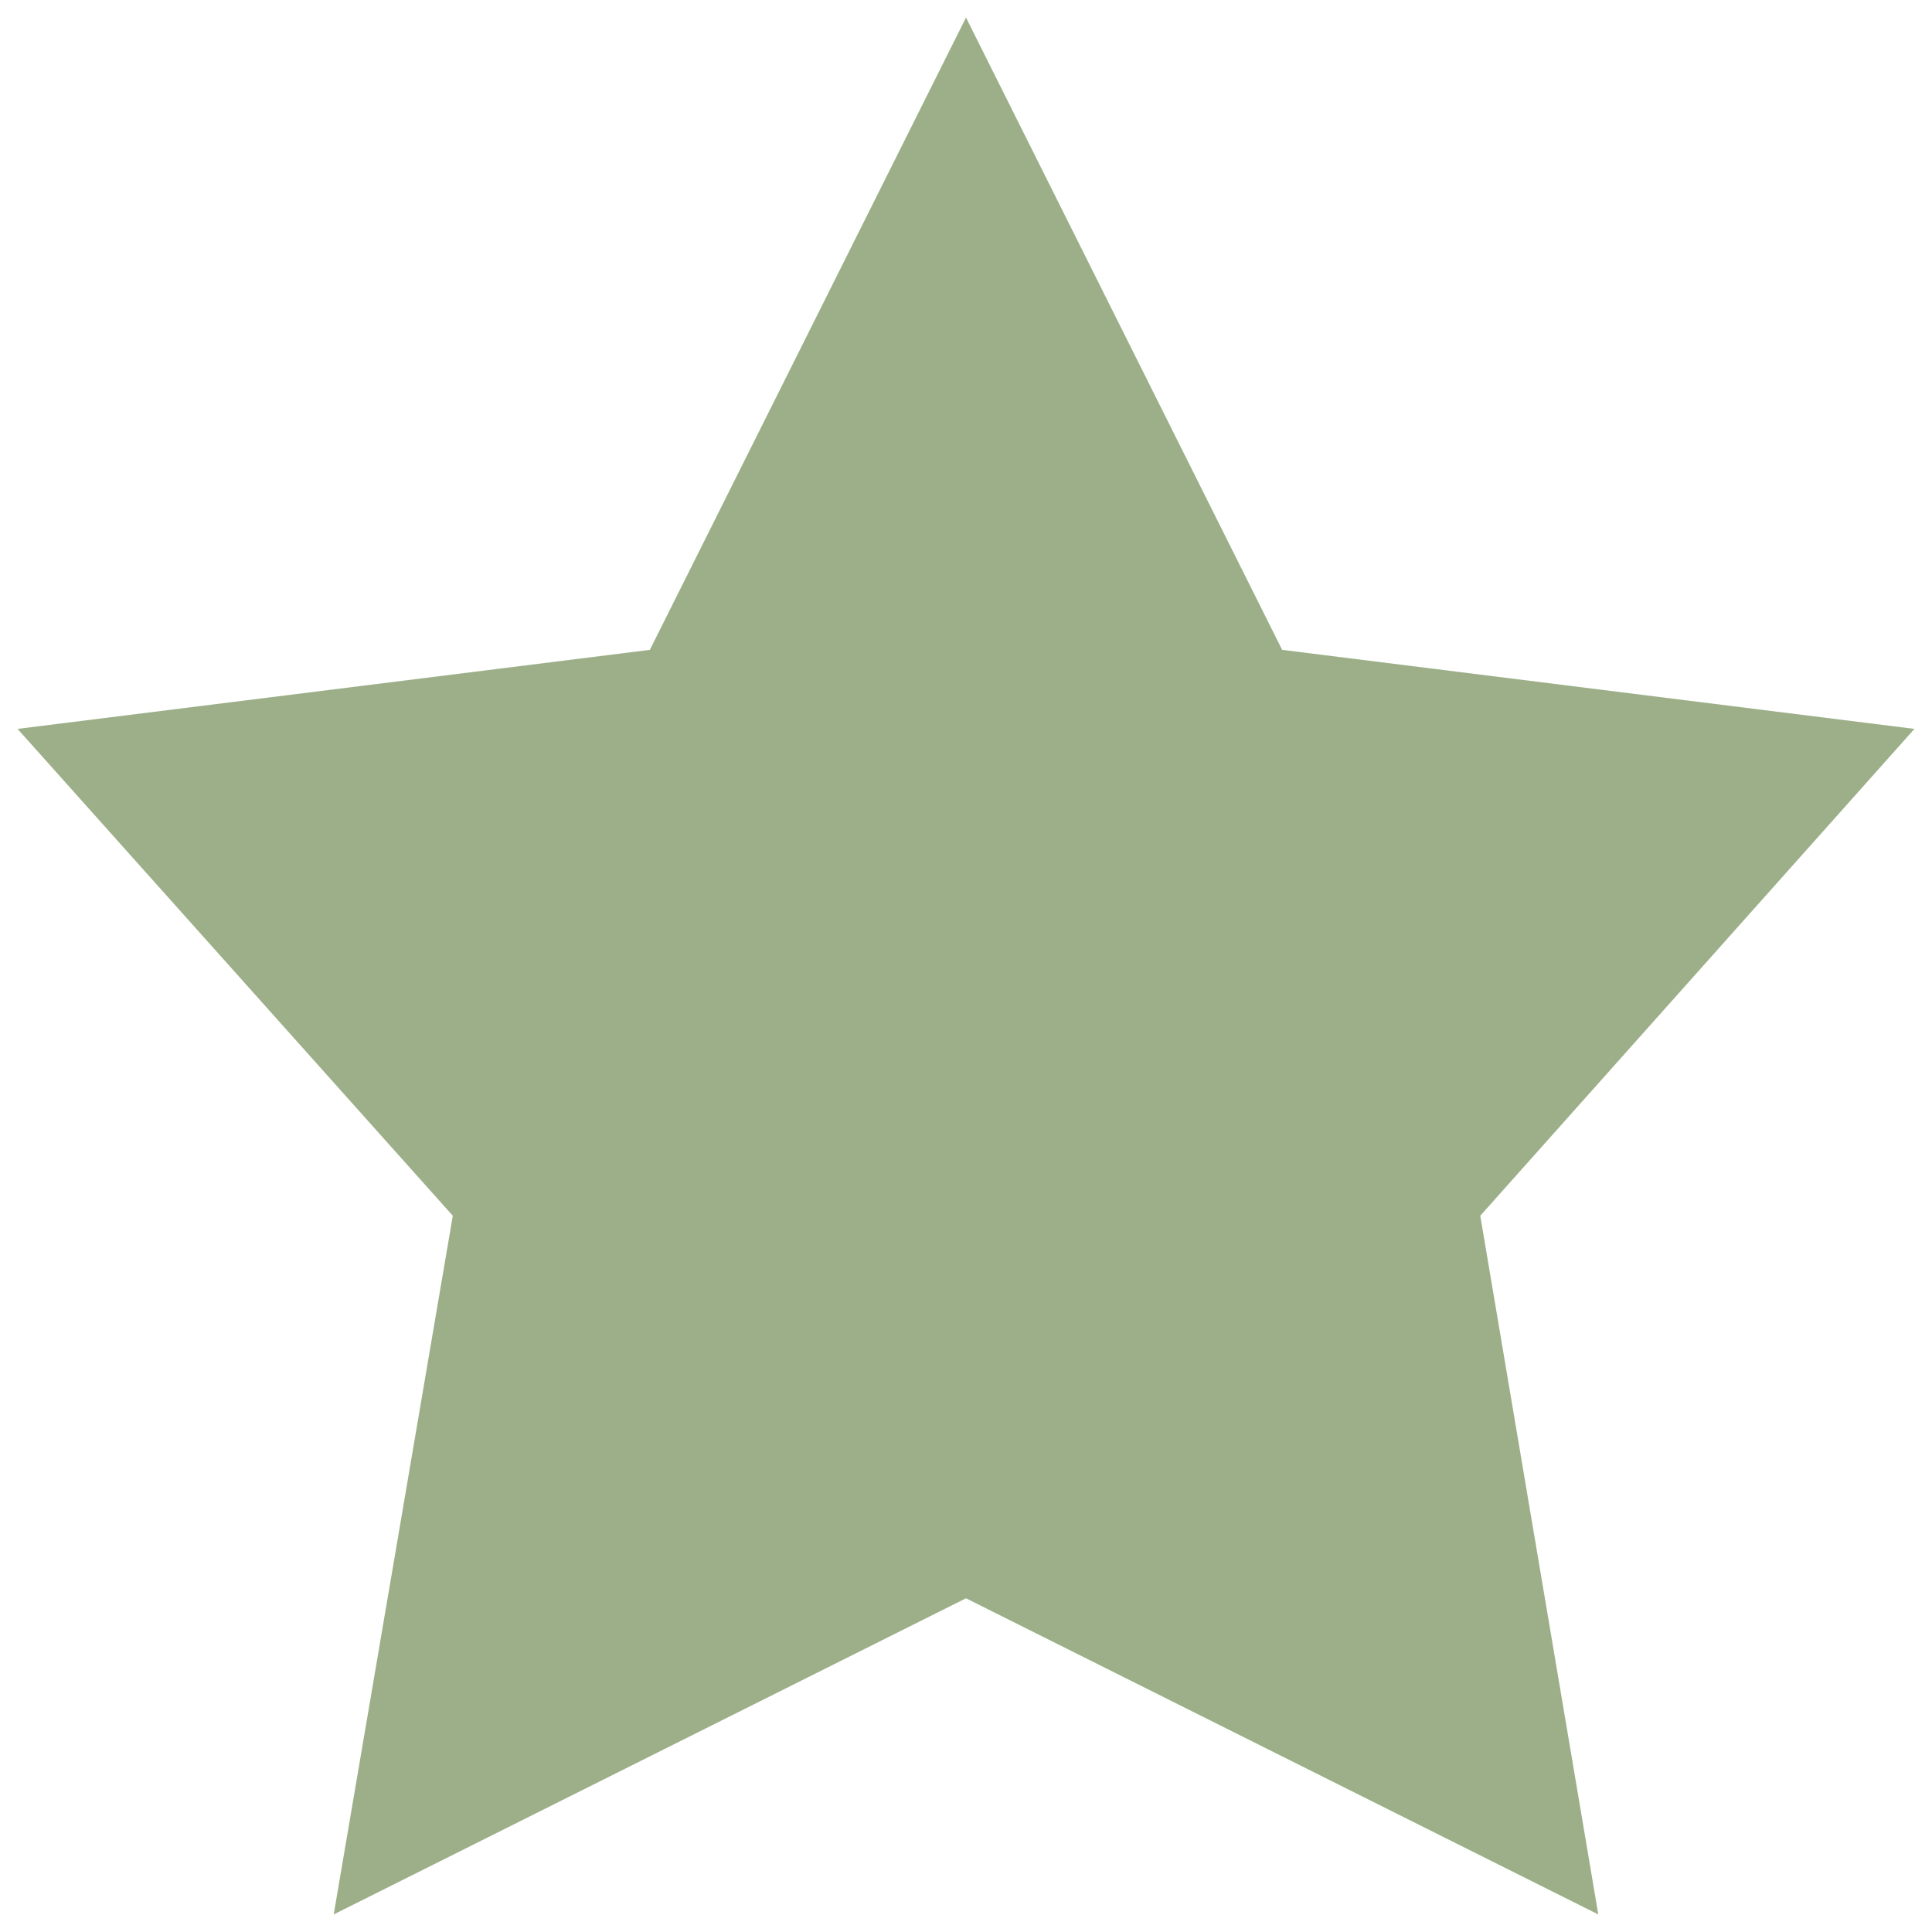 <svg width="22" height="22" viewBox="0 0 22 22" fill="none" xmlns="http://www.w3.org/2000/svg">
<path d="M11 0.2L14.6 7.4L21.8 8.3L16.856 13.844L18.2 21.8L11 18.2L3.8 21.8L5.156 13.844L0.2 8.3L7.4 7.4L11 0.2Z" fill="#9CAF88"/>
</svg>
